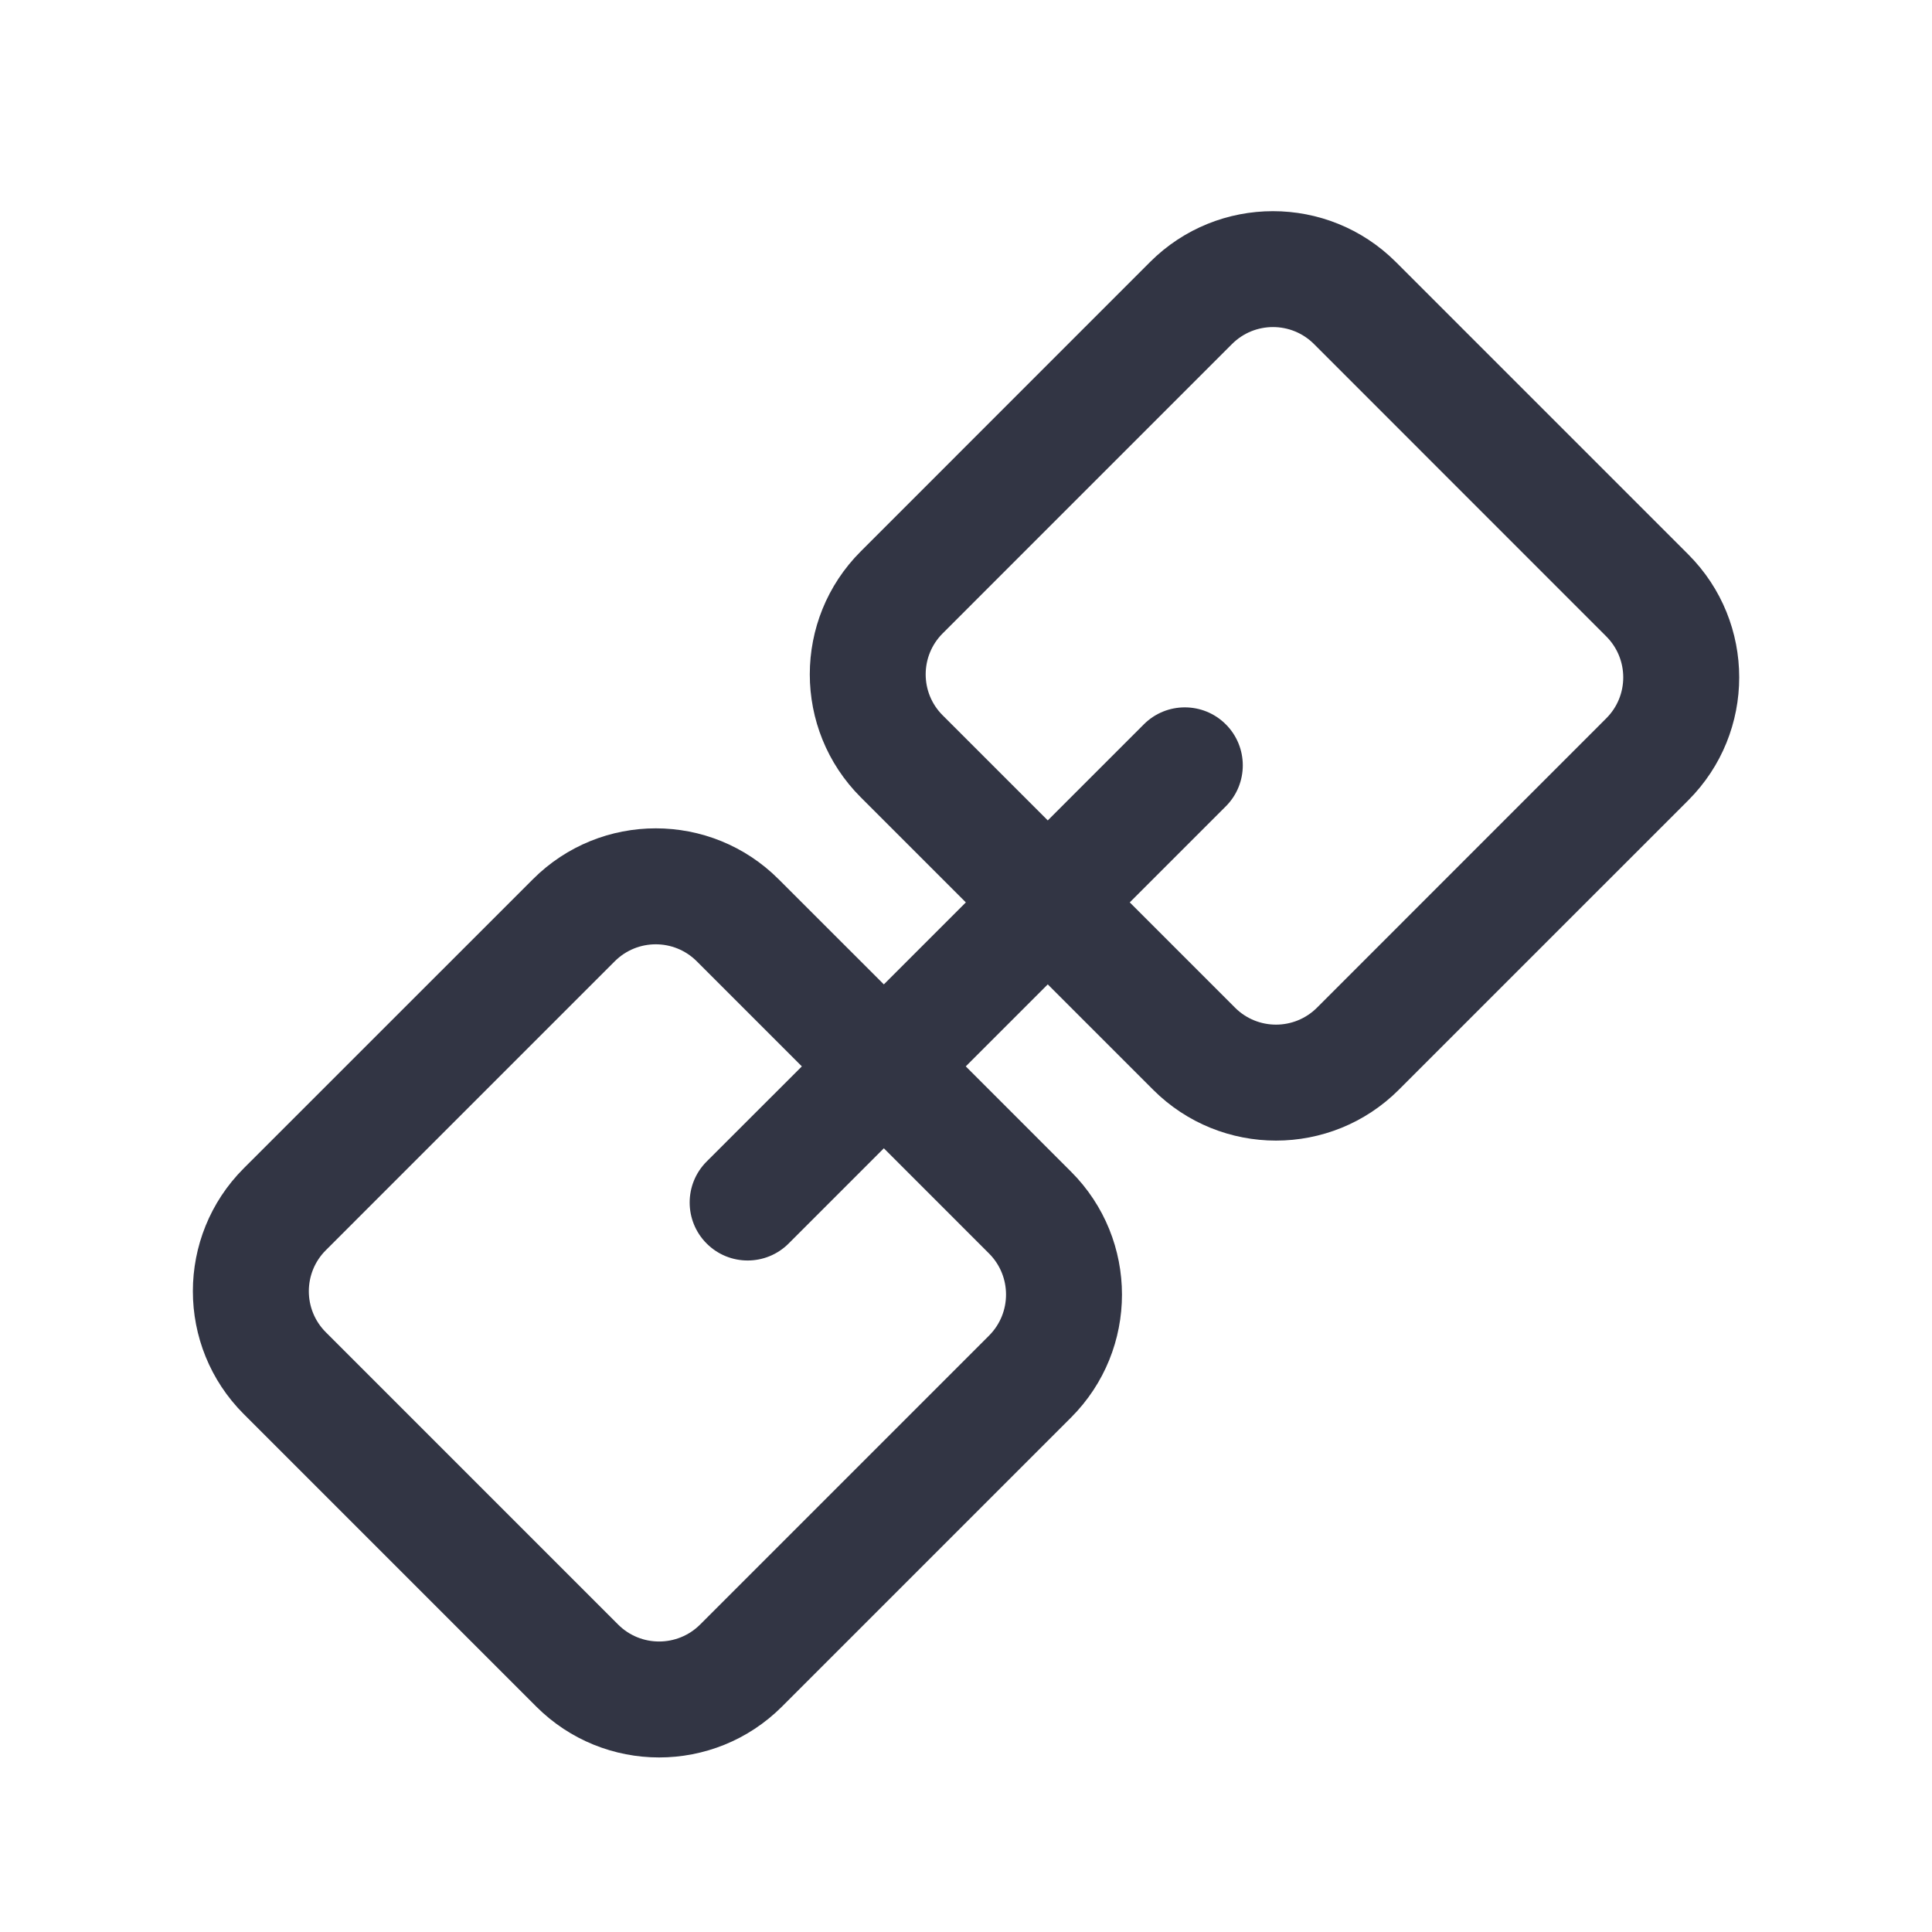 <svg width="25" height="25" viewBox="0 0 25 25" fill="none" xmlns="http://www.w3.org/2000/svg">
<path d="M18.102 14.1C17.224 14.979 15.799 14.979 14.92 14.1L13.558 12.738L12.497 13.799L13.859 15.161C14.738 16.04 14.738 17.464 13.859 18.343L10.12 22.082C9.241 22.961 7.817 22.961 6.938 22.082L3.155 18.299C2.276 17.421 2.276 15.996 3.155 15.117L6.895 11.378C7.773 10.499 9.198 10.499 10.076 11.378L11.437 12.738L12.498 11.677L11.138 10.317C10.259 9.438 10.259 8.014 11.138 7.135L14.881 3.391C15.76 2.513 17.184 2.513 18.063 3.391L21.846 7.174C22.725 8.053 22.725 9.477 21.846 10.356L18.102 14.1ZM10.376 13.799L9.016 12.439C8.723 12.146 8.248 12.146 7.955 12.439L4.216 16.178C3.923 16.471 3.923 16.946 4.216 17.239L7.999 21.022C8.291 21.314 8.766 21.314 9.059 21.022L12.799 17.282C13.091 16.989 13.091 16.514 12.799 16.221L11.437 14.859L10.205 16.091C9.912 16.384 9.437 16.384 9.144 16.091C8.851 15.798 8.851 15.323 9.144 15.03L10.376 13.799ZM15.981 13.039C16.274 13.332 16.749 13.332 17.042 13.039L20.785 9.295C21.078 9.003 21.078 8.528 20.785 8.235L17.003 4.452C16.71 4.159 16.235 4.159 15.942 4.452L12.198 8.196C11.905 8.489 11.905 8.964 12.198 9.256L13.558 10.616L14.801 9.373C15.094 9.08 15.569 9.08 15.862 9.373C16.155 9.666 16.155 10.141 15.862 10.434L14.619 11.677L15.981 13.039Z" fill="#323544"/>
</svg>

